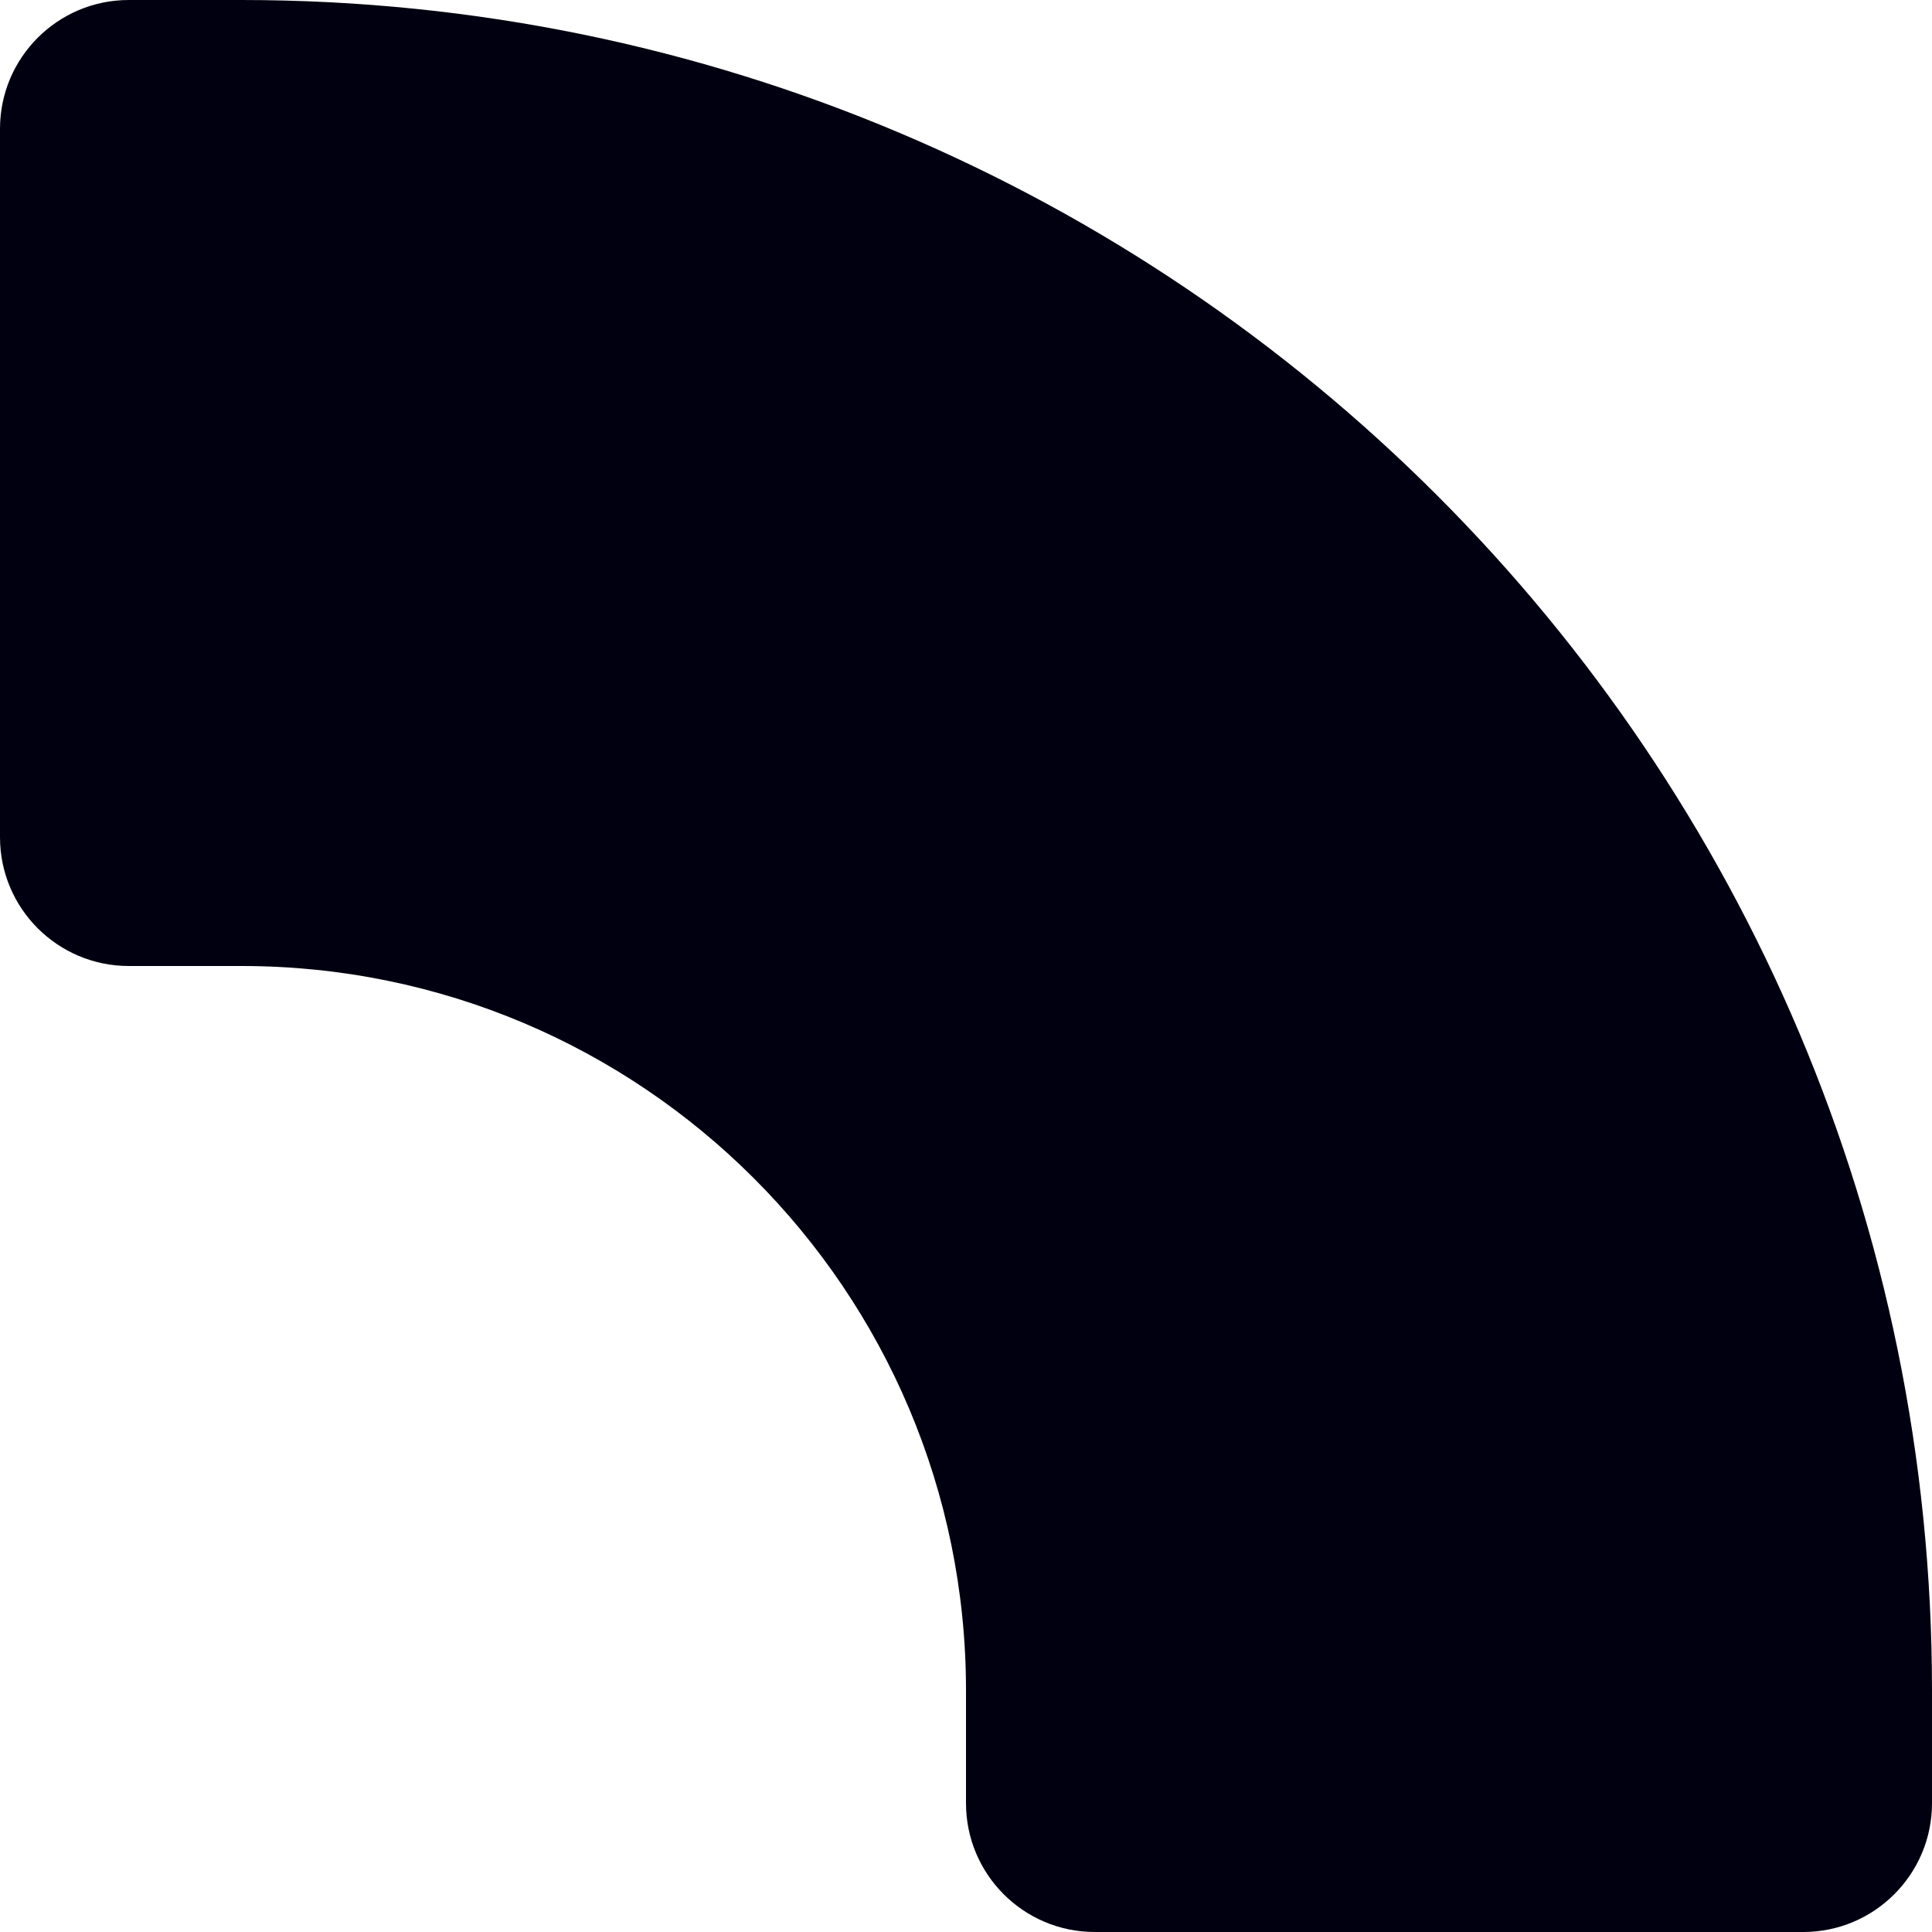 <svg viewBox="0 0 57 57" xmlns="http://www.w3.org/2000/svg">
  <path d="M0 3.8C0 1.702 1.702 0 3.8 0h3.325C34.67 0 57 22.33 57 49.875V53.2c0 2.099-1.702 3.8-3.8 3.8H32.3c-2.098 0-3.8-1.7-3.8-3.8v-3.325C28.5 38.07 18.93 28.5 7.125 28.5H3.8c-2.098 0-3.8-1.7-3.8-3.8V3.8z" fill="#000010" fill-rule="evenodd"/>
</svg>